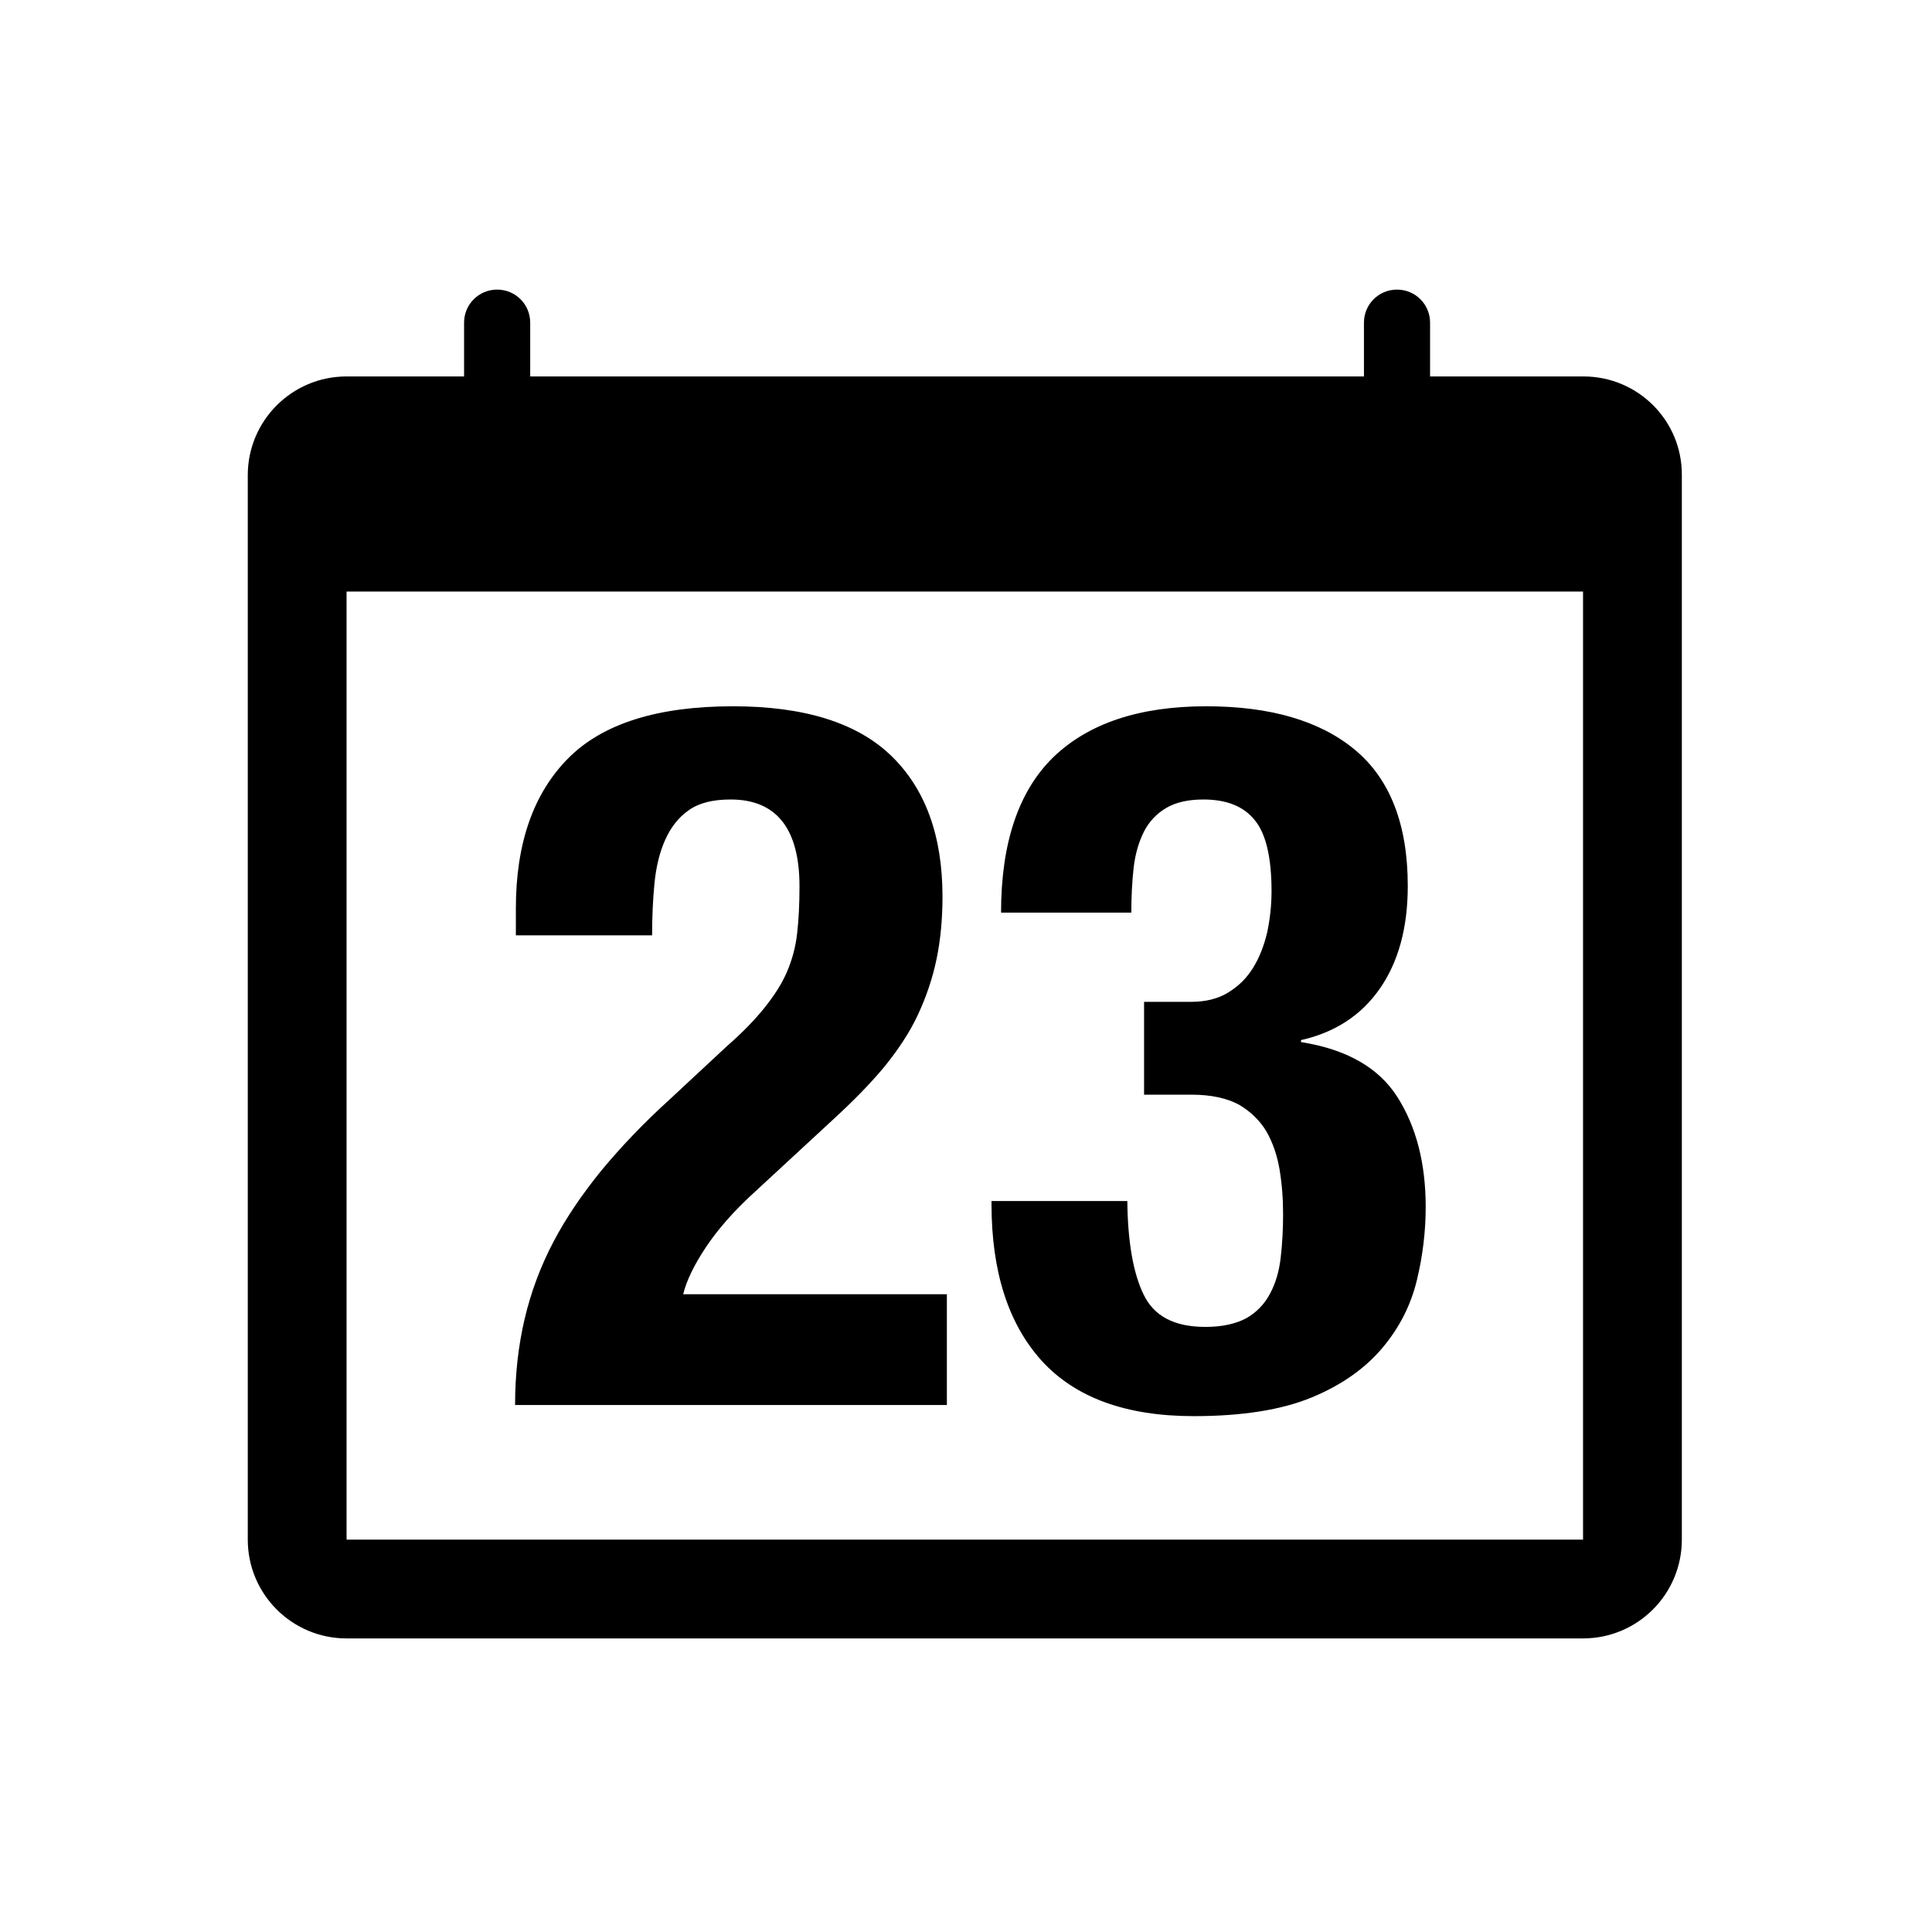 <?xml version="1.0" encoding="utf-8"?>
<!-- Generator: Adobe Illustrator 20.1.0, SVG Export Plug-In . SVG Version: 6.00 Build 0)  -->
<svg version="1.1" id="Layer_1" xmlns="http://www.w3.org/2000/svg" xmlns:xlink="http://www.w3.org/1999/xlink" x="0px" y="0px"
	 viewBox="0 0 485 485" style="enable-background:new 0 0 485 485;" xml:space="preserve">
<style type="text/css">
	.st0{display:none;}
	.st1{display:inline;fill:#010101;}
</style>
<g class="st0">
	<path class="st1" d="M251.8,221.7c-4.7,0-7.7,2.3-9.4,4.4c-1.7-2.1-4.7-4.4-9.4-4.4c-8,0-13.4,7.4-13.4,14.3
		c0,10.1,19.3,23.6,21.6,25.1c0.4,0.2,0.8,0.4,1.2,0.4s0.8-0.1,1.2-0.4c2.2-1.5,21.6-15,21.6-25.1
		C265.1,229.1,259.8,221.7,251.8,221.7z M242.4,256.8c-7.6-5.4-18.5-15.1-18.5-20.7c0-4.2,3.2-10.1,9.1-10.1c5.4,0,7.3,4.7,7.4,4.9
		c0.3,0.8,1.1,1.4,2,1.4l0,0c0.9,0,1.7-0.5,2-1.4c0.1-0.2,2-4.9,7.4-4.9c5.9,0,9.1,5.9,9.1,10.1C260.9,241.7,250,251.4,242.4,256.8z
		"/>
</g>
<path d="M129.3,352.9c0-7.8,0.8-15,2.4-21.8c1.6-6.8,4-13.2,7.2-19.3c3.2-6.1,7.3-12.1,12.1-18c4.9-5.9,10.5-11.8,17-17.7l14.4-13.4
	c4-3.5,7.1-6.7,9.5-9.7c2.4-3,4.3-5.9,5.6-8.9s2.2-6.2,2.6-9.7c0.4-3.5,0.6-7.4,0.6-11.9c0-14.5-5.8-21.8-17.3-21.8
	c-4.5,0-8,0.9-10.5,2.7c-2.6,1.8-4.5,4.3-5.9,7.4c-1.4,3.1-2.3,6.8-2.7,10.9c-0.4,4.1-0.6,8.5-0.6,13.1h-34.2v-6.7
	c0-16.4,4.4-28.9,13.1-37.7s22.6-13.1,41.4-13.1c17.8,0,31.1,4.1,39.7,12.4c8.6,8.3,12.9,20.1,12.9,35.4c0,5.6-0.5,10.9-1.5,15.7
	s-2.6,9.5-4.7,14c-2.1,4.5-5,8.8-8.4,13c-3.5,4.2-7.7,8.5-12.6,13l-19.8,18.3c-5.3,4.8-9.4,9.5-12.4,14s-4.9,8.5-5.7,11.8h66.2v27.8
	H129.3V352.9z"/>
<path d="M287.1,325c2.6,5.4,7.7,8.1,15.5,8.1c4.3,0,7.7-0.8,10.3-2.2c2.6-1.5,4.5-3.5,5.9-6.1s2.3-5.6,2.7-9.1
	c0.4-3.5,0.6-7.1,0.6-10.9c0-4-0.3-7.7-0.9-11.3c-0.6-3.5-1.7-6.7-3.3-9.5c-1.7-2.8-4-5-6.9-6.7c-3-1.6-6.9-2.5-11.9-2.5h-11.9
	v-23.3h11.7c3.8,0,7-0.8,9.5-2.4c2.6-1.6,4.6-3.6,6.2-6.2c1.6-2.6,2.7-5.5,3.5-8.8c0.7-3.3,1.1-6.8,1.1-10.4
	c0-8.4-1.4-14.4-4.2-17.8c-2.8-3.5-7.1-5.2-12.9-5.2c-3.8,0-6.9,0.7-9.3,2.1c-2.4,1.4-4.3,3.4-5.6,5.9c-1.3,2.6-2.2,5.6-2.6,9
	c-0.4,3.5-0.6,7.3-0.6,11.4h-32.7c0-17.5,4.4-30.5,13.1-39c8.8-8.5,21.6-12.8,38.4-12.8c16,0,28.5,3.6,37.3,10.9
	c8.8,7.3,13.3,18.7,13.3,34.2c0,10.6-2.4,19.2-7.1,25.9s-11.3,10.9-19.7,12.8v0.5c11.4,1.8,19.5,6.4,24.2,13.8s7.1,16.6,7.1,27.6
	c0,5.9-0.7,12.1-2.2,18.3c-1.5,6.3-4.4,12-8.7,17.1c-4.3,5.1-10.2,9.3-17.7,12.4s-17.4,4.7-29.6,4.7c-17,0-29.7-4.6-38.2-13.9
	c-8.4-9.3-12.6-22.4-12.6-39.4v-0.7H283C283.1,311.8,284.5,319.7,287.1,325z"/>
<path d="M397.5,94.5H359V81c0-4.6-3.7-8.3-8.3-8.3s-8.3,3.7-8.3,8.3v13.5H133.1V81c0-4.6-3.7-8.3-8.3-8.3s-8.3,3.7-8.3,8.3v13.5H87
	c-13.7,0-24.8,11.1-24.8,24.8v267.2c0,13.7,11.1,24.8,24.8,24.8h310.4c13.7,0,24.8-11.1,24.8-24.8V119.3
	C422.3,105.6,411.2,94.5,397.5,94.5z M87,386.5v-238h310.4v238H87z"/>
</svg>
